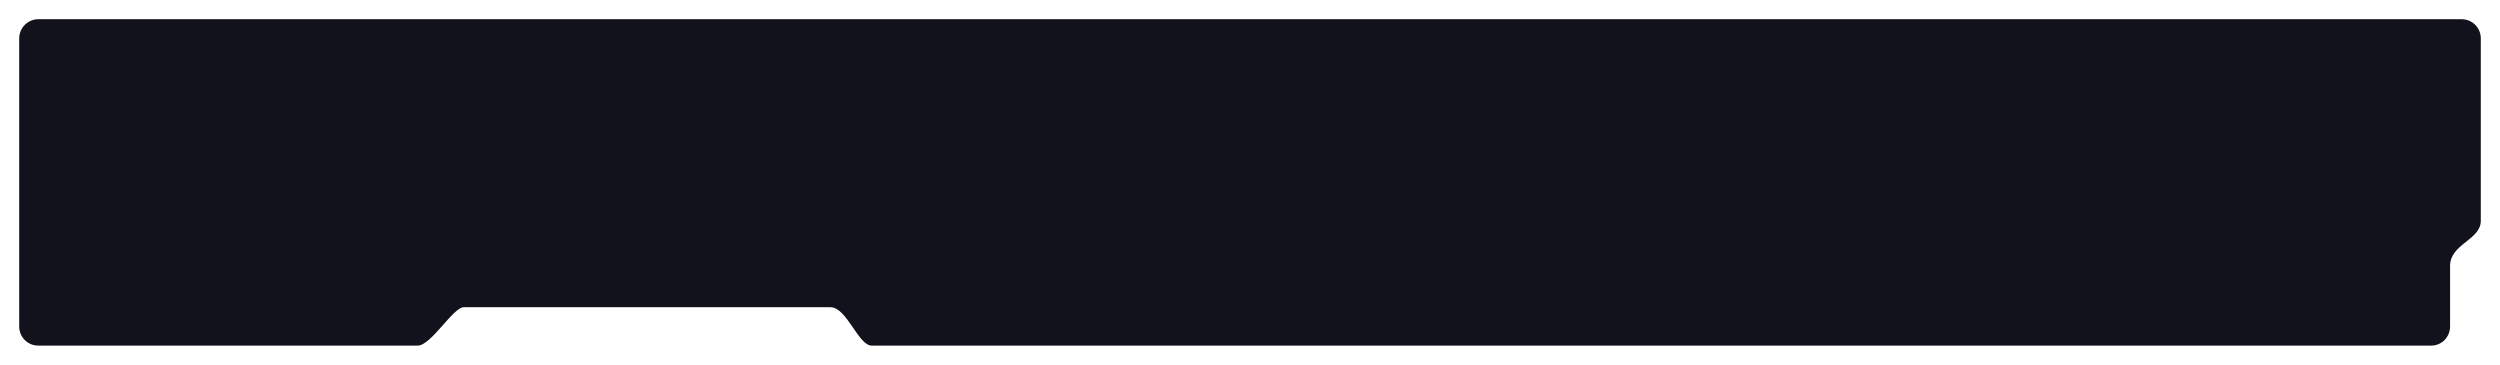 <svg width="1302" height="190" viewBox="0 0 1302 190" fill="none" xmlns="http://www.w3.org/2000/svg">
<g filter="url(#filter0_d_86_753)">
<path d="M10 15C10 9.477 14.477 5 20 5H273H302.5H1217.5H1249H1282C1287.52 5 1292 9.436 1292 14.959C1292 39.598 1292 102 1292 110C1292 120 1276 122 1276 133.5C1276 140.712 1276 155.201 1276 165.002C1276 170.525 1271.67 175 1266.14 175C1173.61 175 460.546 175 454 175C447 175 441 155 432.5 155C424 155 247 155 241.5 155C236 155 224.5 175 217.5 175C211.441 175 60.403 175 19.91 175C14.387 175 10 170.523 10 165V15Z" fill="#12121D"/>
</g>
<defs>
<filter id="filter0_d_86_753" x="0" y="0" width="1302" height="190" filterUnits="userSpaceOnUse" color-interpolation-filters="sRGB">
<feFlood flood-opacity="0" result="BackgroundImageFix"/>
<feColorMatrix in="SourceAlpha" type="matrix" values="0 0 0 0 0 0 0 0 0 0 0 0 0 0 0 0 0 0 127 0" result="hardAlpha"/>
<feOffset dy="5"/>
<feGaussianBlur stdDeviation="5"/>
<feComposite in2="hardAlpha" operator="out"/>
<feColorMatrix type="matrix" values="0 0 0 0 0.22 0 0 0 0 0.239 0 0 0 0 0.318 0 0 0 0.1 0"/>
<feBlend mode="normal" in2="BackgroundImageFix" result="effect1_dropShadow_86_753"/>
<feBlend mode="normal" in="SourceGraphic" in2="effect1_dropShadow_86_753" result="shape"/>
</filter>
</defs>
</svg>
